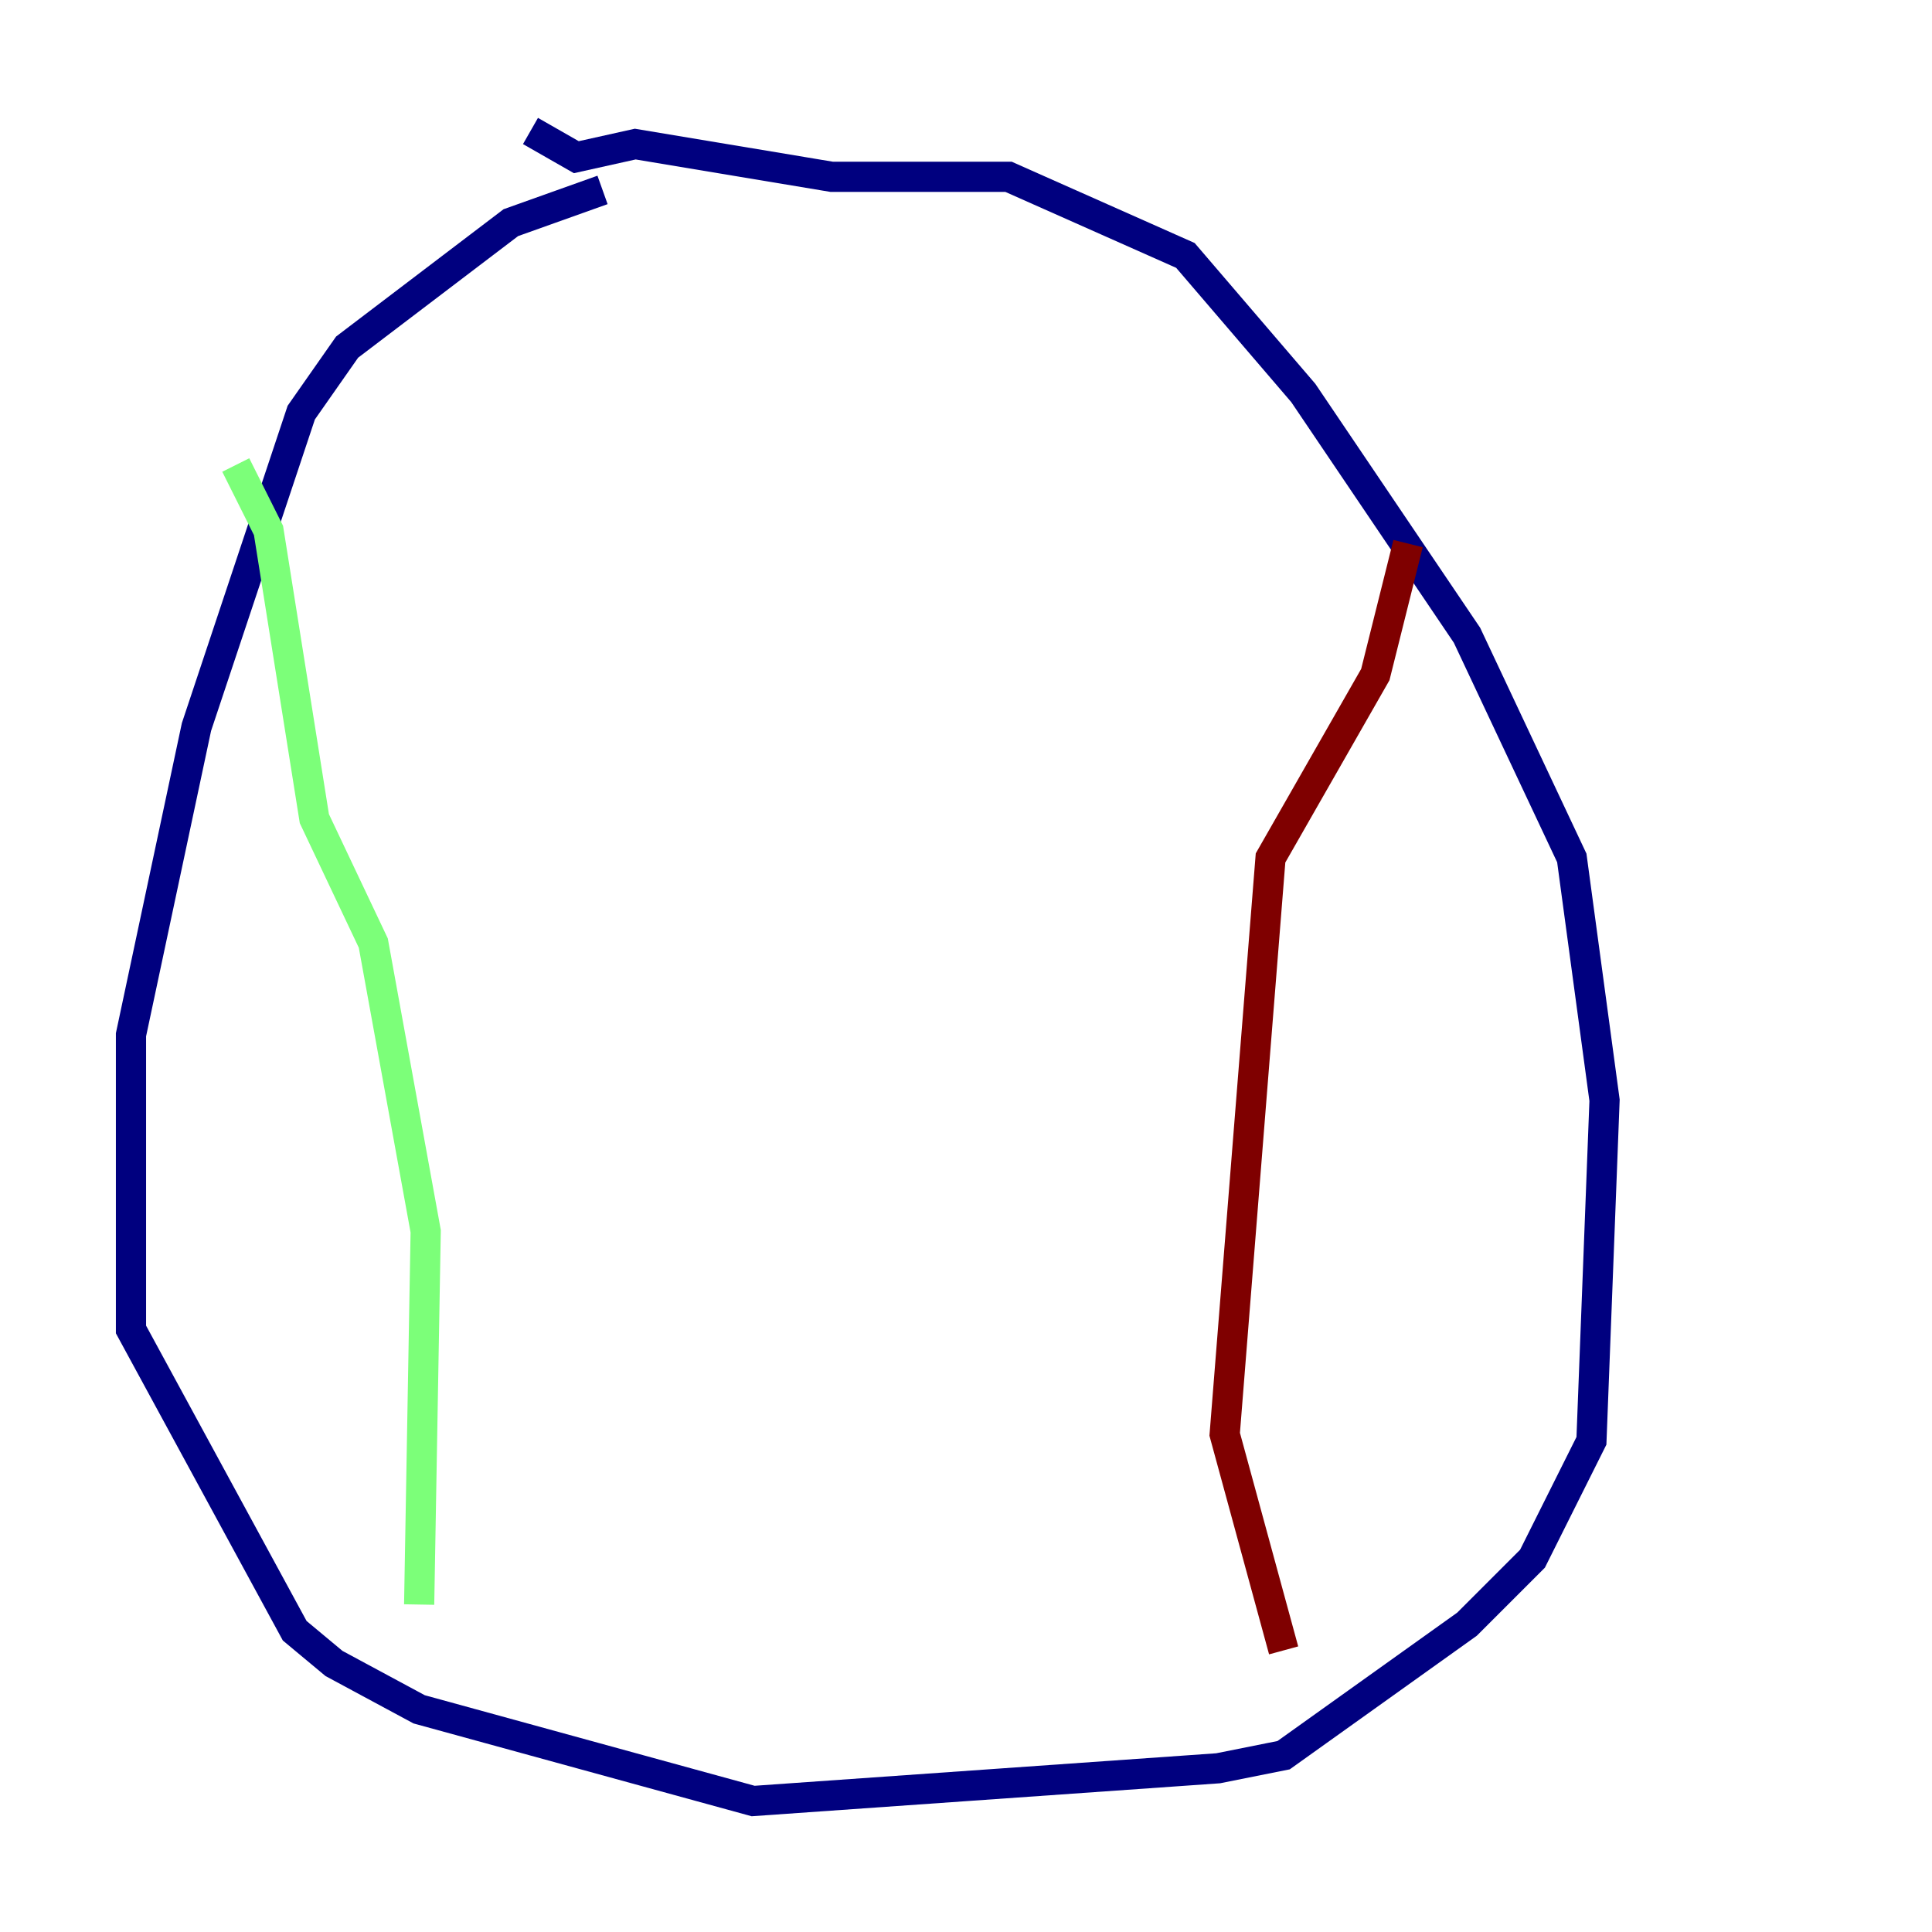 <?xml version="1.0" encoding="utf-8" ?>
<svg baseProfile="tiny" height="128" version="1.2" viewBox="0,0,128,128" width="128" xmlns="http://www.w3.org/2000/svg" xmlns:ev="http://www.w3.org/2001/xml-events" xmlns:xlink="http://www.w3.org/1999/xlink"><defs /><polyline fill="none" points="39.919,12.583 33.844,14.752 22.997,22.997 19.959,27.336 13.017,48.163 8.678,68.556 8.678,88.081 19.525,108.041 22.129,110.21 27.77,113.248 49.898,119.322 80.705,117.153 85.044,116.285 97.193,107.607 101.532,103.268 105.437,95.458 106.305,72.895 104.136,56.841 97.193,42.088 86.346,26.034 78.536,16.922 66.82,11.715 55.105,11.715 42.088,9.546 38.183,10.414 35.146,8.678" stroke="#00007f" stroke-width="2" /><polyline fill="none" points="15.62,30.807 17.79,35.146 20.827,54.237 24.732,62.481 28.203,81.573 27.77,106.305" stroke="#7cff79" stroke-width="2" /><polyline fill="none" points="93.288,36.014 91.119,44.691 84.176,56.841 81.139,95.024 85.044,109.342" stroke="#7f0000" stroke-width="2" /></svg>